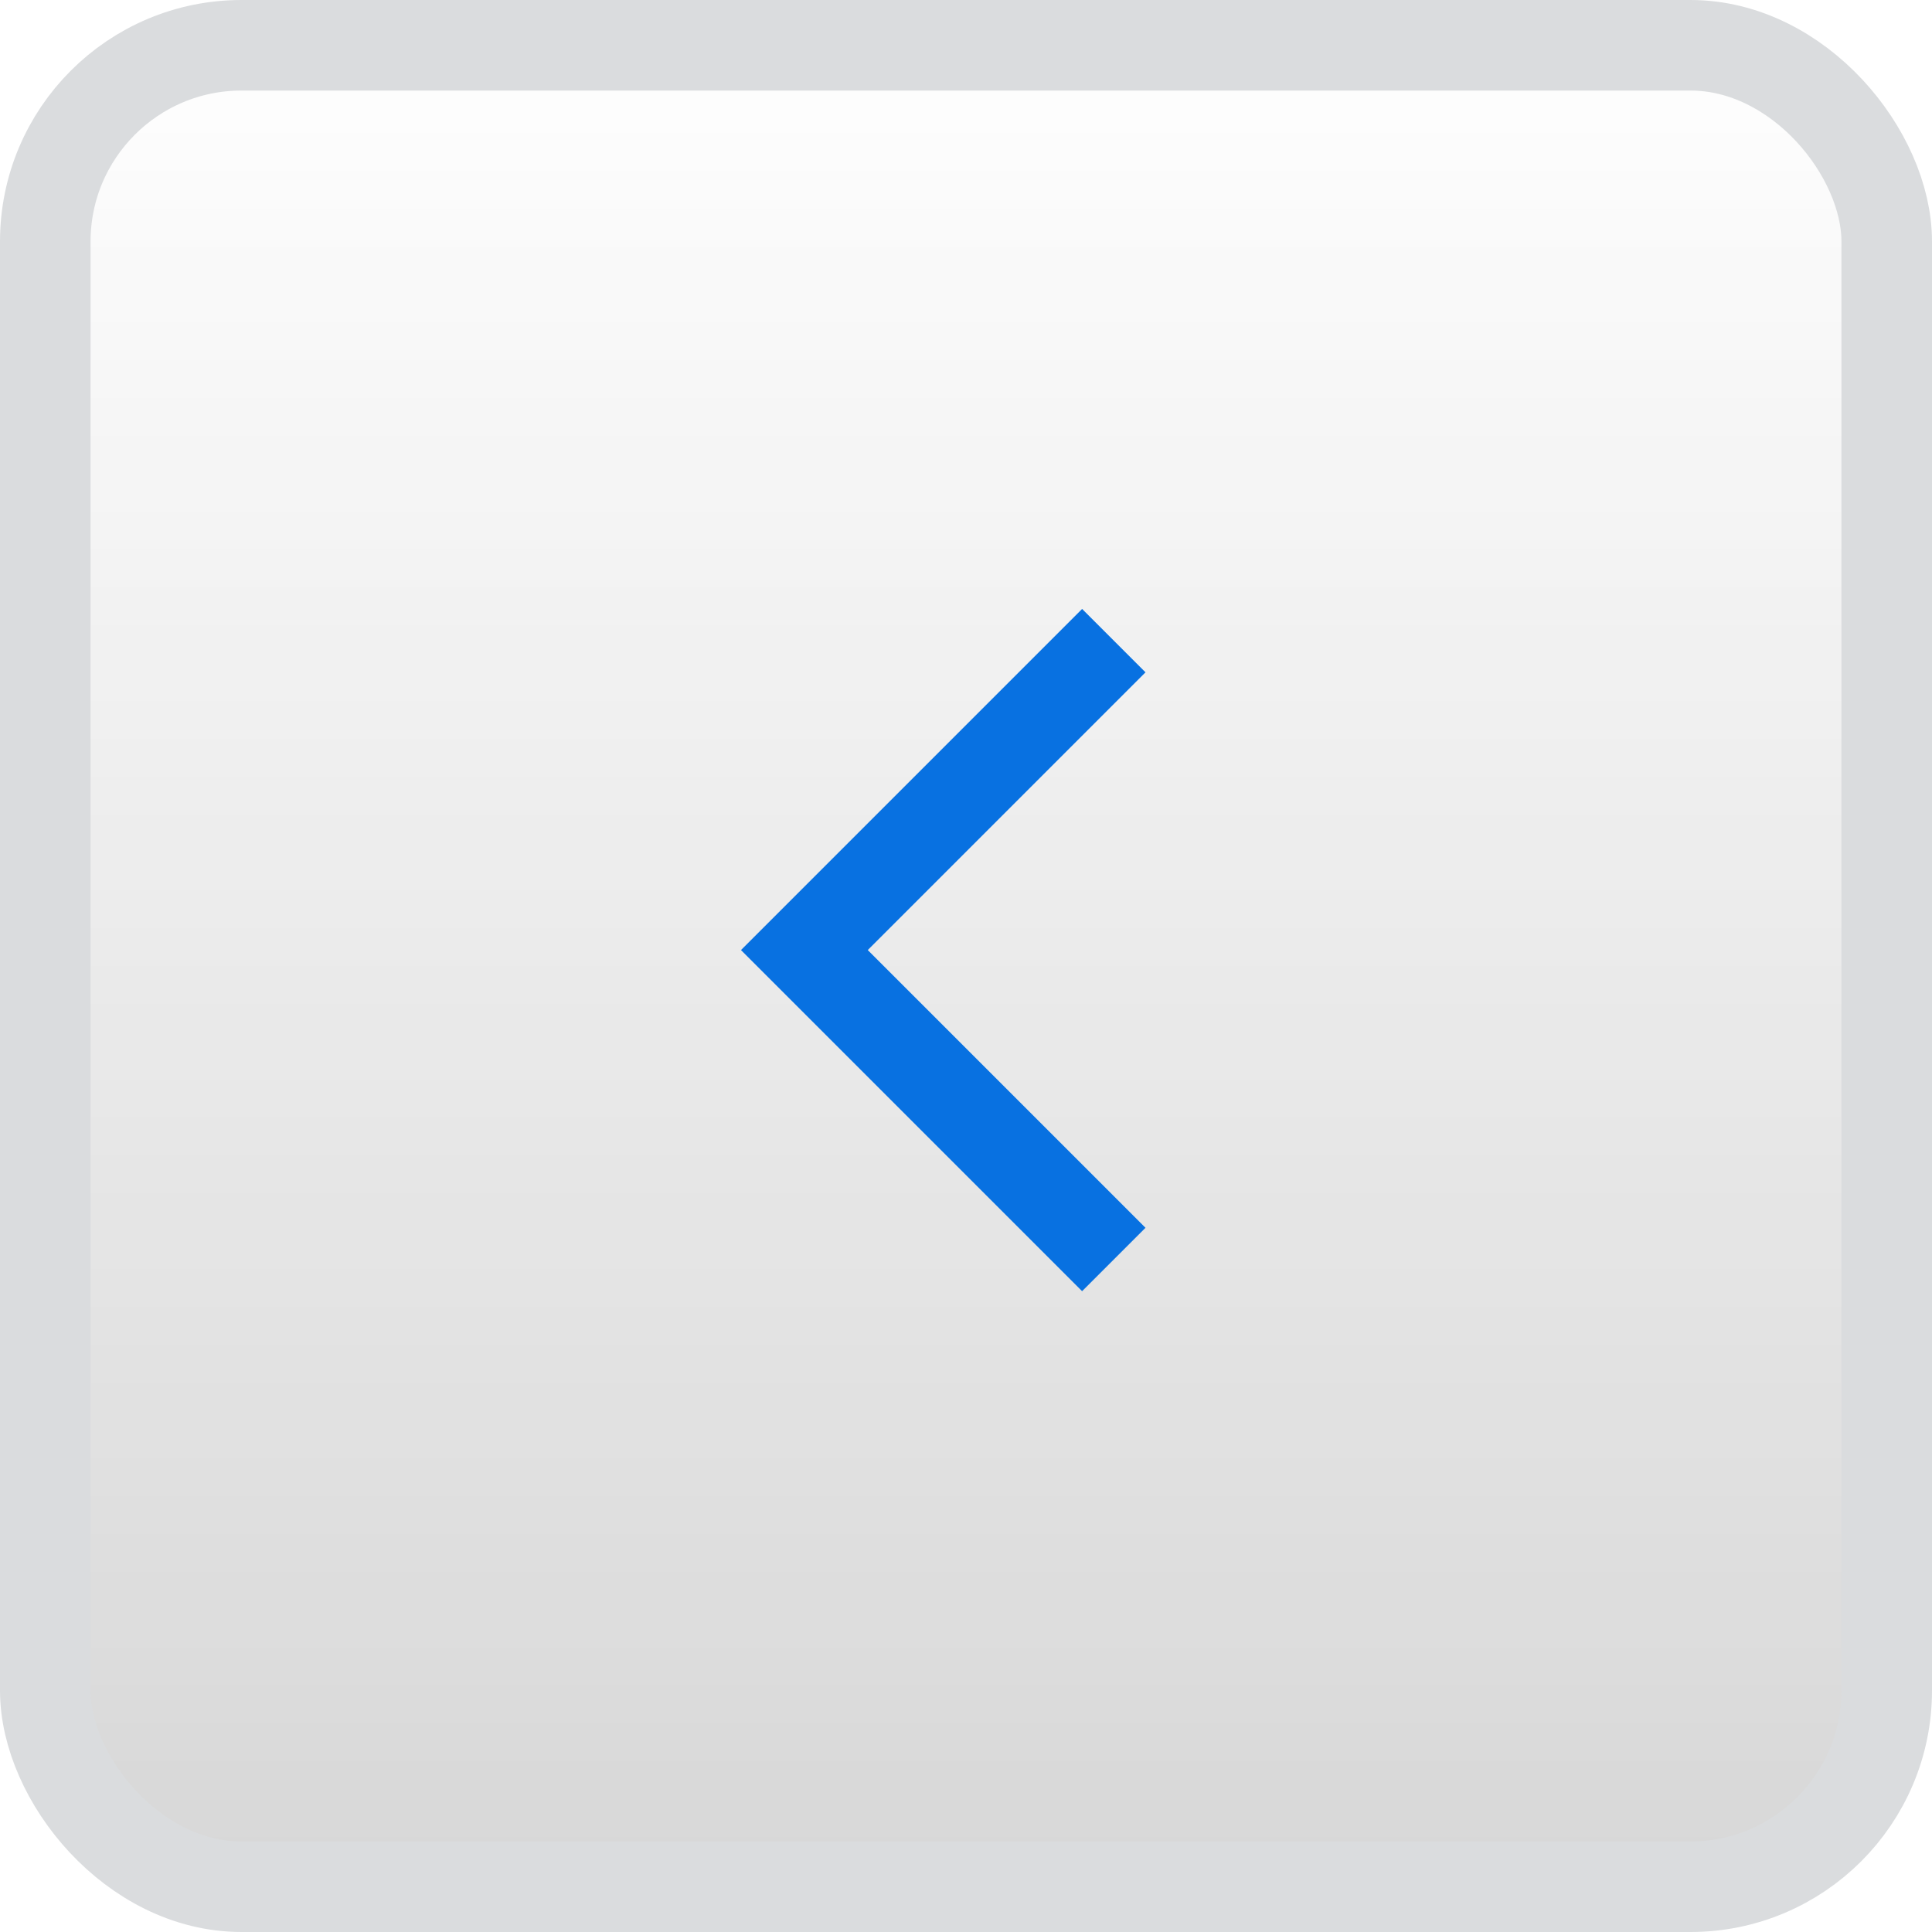 <svg width="32" height="32" viewBox="0 0 32 32" fill="none" xmlns="http://www.w3.org/2000/svg">
<rect x="0.75" y="0.75" width="30.5" height="30.5" rx="3.25" fill="url(#paint0_linear_3432_66968)" fill-opacity="0.2"/>
<mask id="mask0_3432_66968" style="mask-type:alpha" maskUnits="userSpaceOnUse" x="3" y="3" width="25" height="25">
<rect x="3.926" y="3.738" width="24" height="24" fill="#D9D9D9"/>
</mask>
<g mask="url(#mask0_3432_66968)">
<path d="M17.923 21.386L12.273 15.736L17.923 10.086L18.973 11.136L14.373 15.736L18.973 20.336L17.923 21.386Z" fill="#0871E1"/>
</g>
<rect x="0.75" y="0.75" width="30.5" height="30.5" rx="3.25" stroke="#DADCDE" stroke-width="1.5"/>
<defs>
<linearGradient id="paint0_linear_3432_66968" x1="16" y1="32" x2="16" y2="3.24632e-07" gradientUnits="userSpaceOnUse">
<stop stop-color="#333333"/>
<stop offset="1" stop-color="#333333" stop-opacity="0"/>
</linearGradient>
</defs>
</svg>
